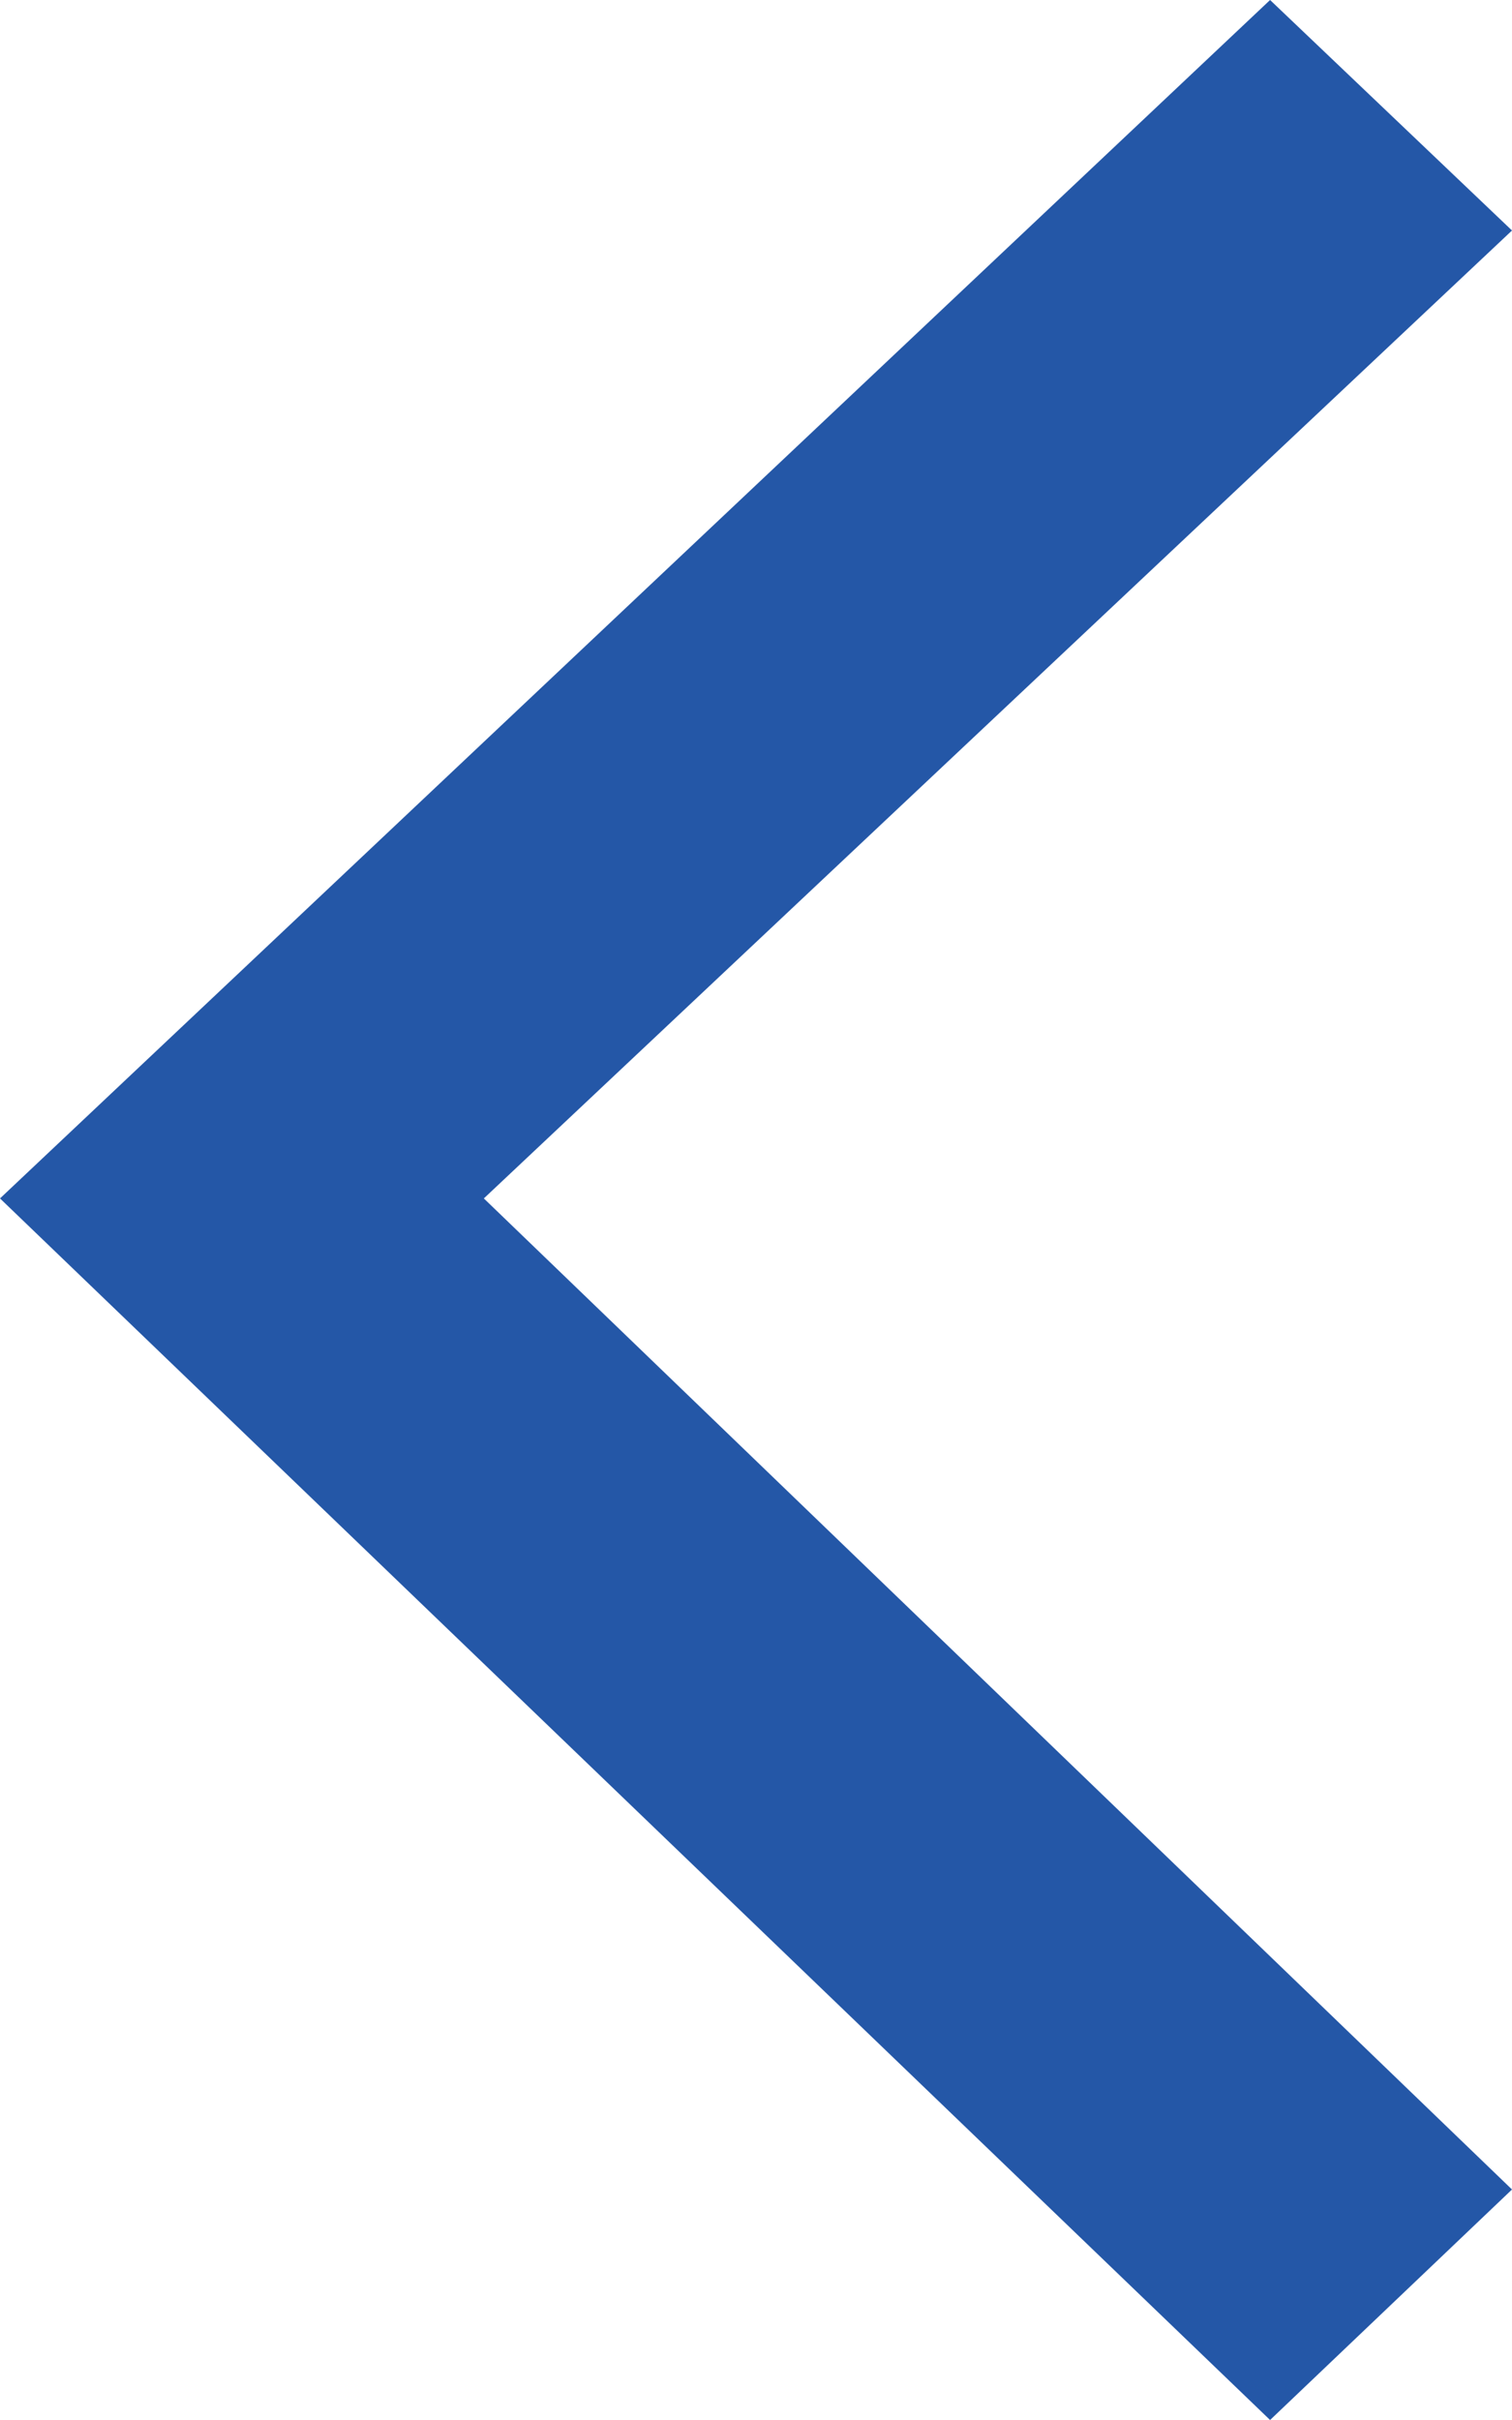 <?xml version="1.0" encoding="UTF-8" standalone="no"?>
<svg width="20px" height="32px" viewBox="0 0 20 32" version="1.1" xmlns="http://www.w3.org/2000/svg" xmlns:xlink="http://www.w3.org/1999/xlink">
    <!-- Generator: sketchtool 39.1 (31720) - http://www.bohemiancoding.com/sketch -->
    <title>4A13BD2F-AD84-4A18-AD5B-6F57D106DF01</title>
    <desc>Created with sketchtool.</desc>
    <defs></defs>
    <g id="2.Home" stroke="none" stroke-width="1" fill="none" fill-rule="evenodd">
        <g id="2.1.0-Building-Info" transform="translate(-28, -88)" fill="#2457A7">
            <g id="app-bar" transform="translate(0, 48)">
                <g id="back" transform="translate(28, 40)">
                    <polygon id="btn_Back" points="20 3.048 16.8 0 0 15.847 16.8 32 20 28.952 6.4 15.847"></polygon>
                </g>
            </g>
        </g>
    </g>
</svg>